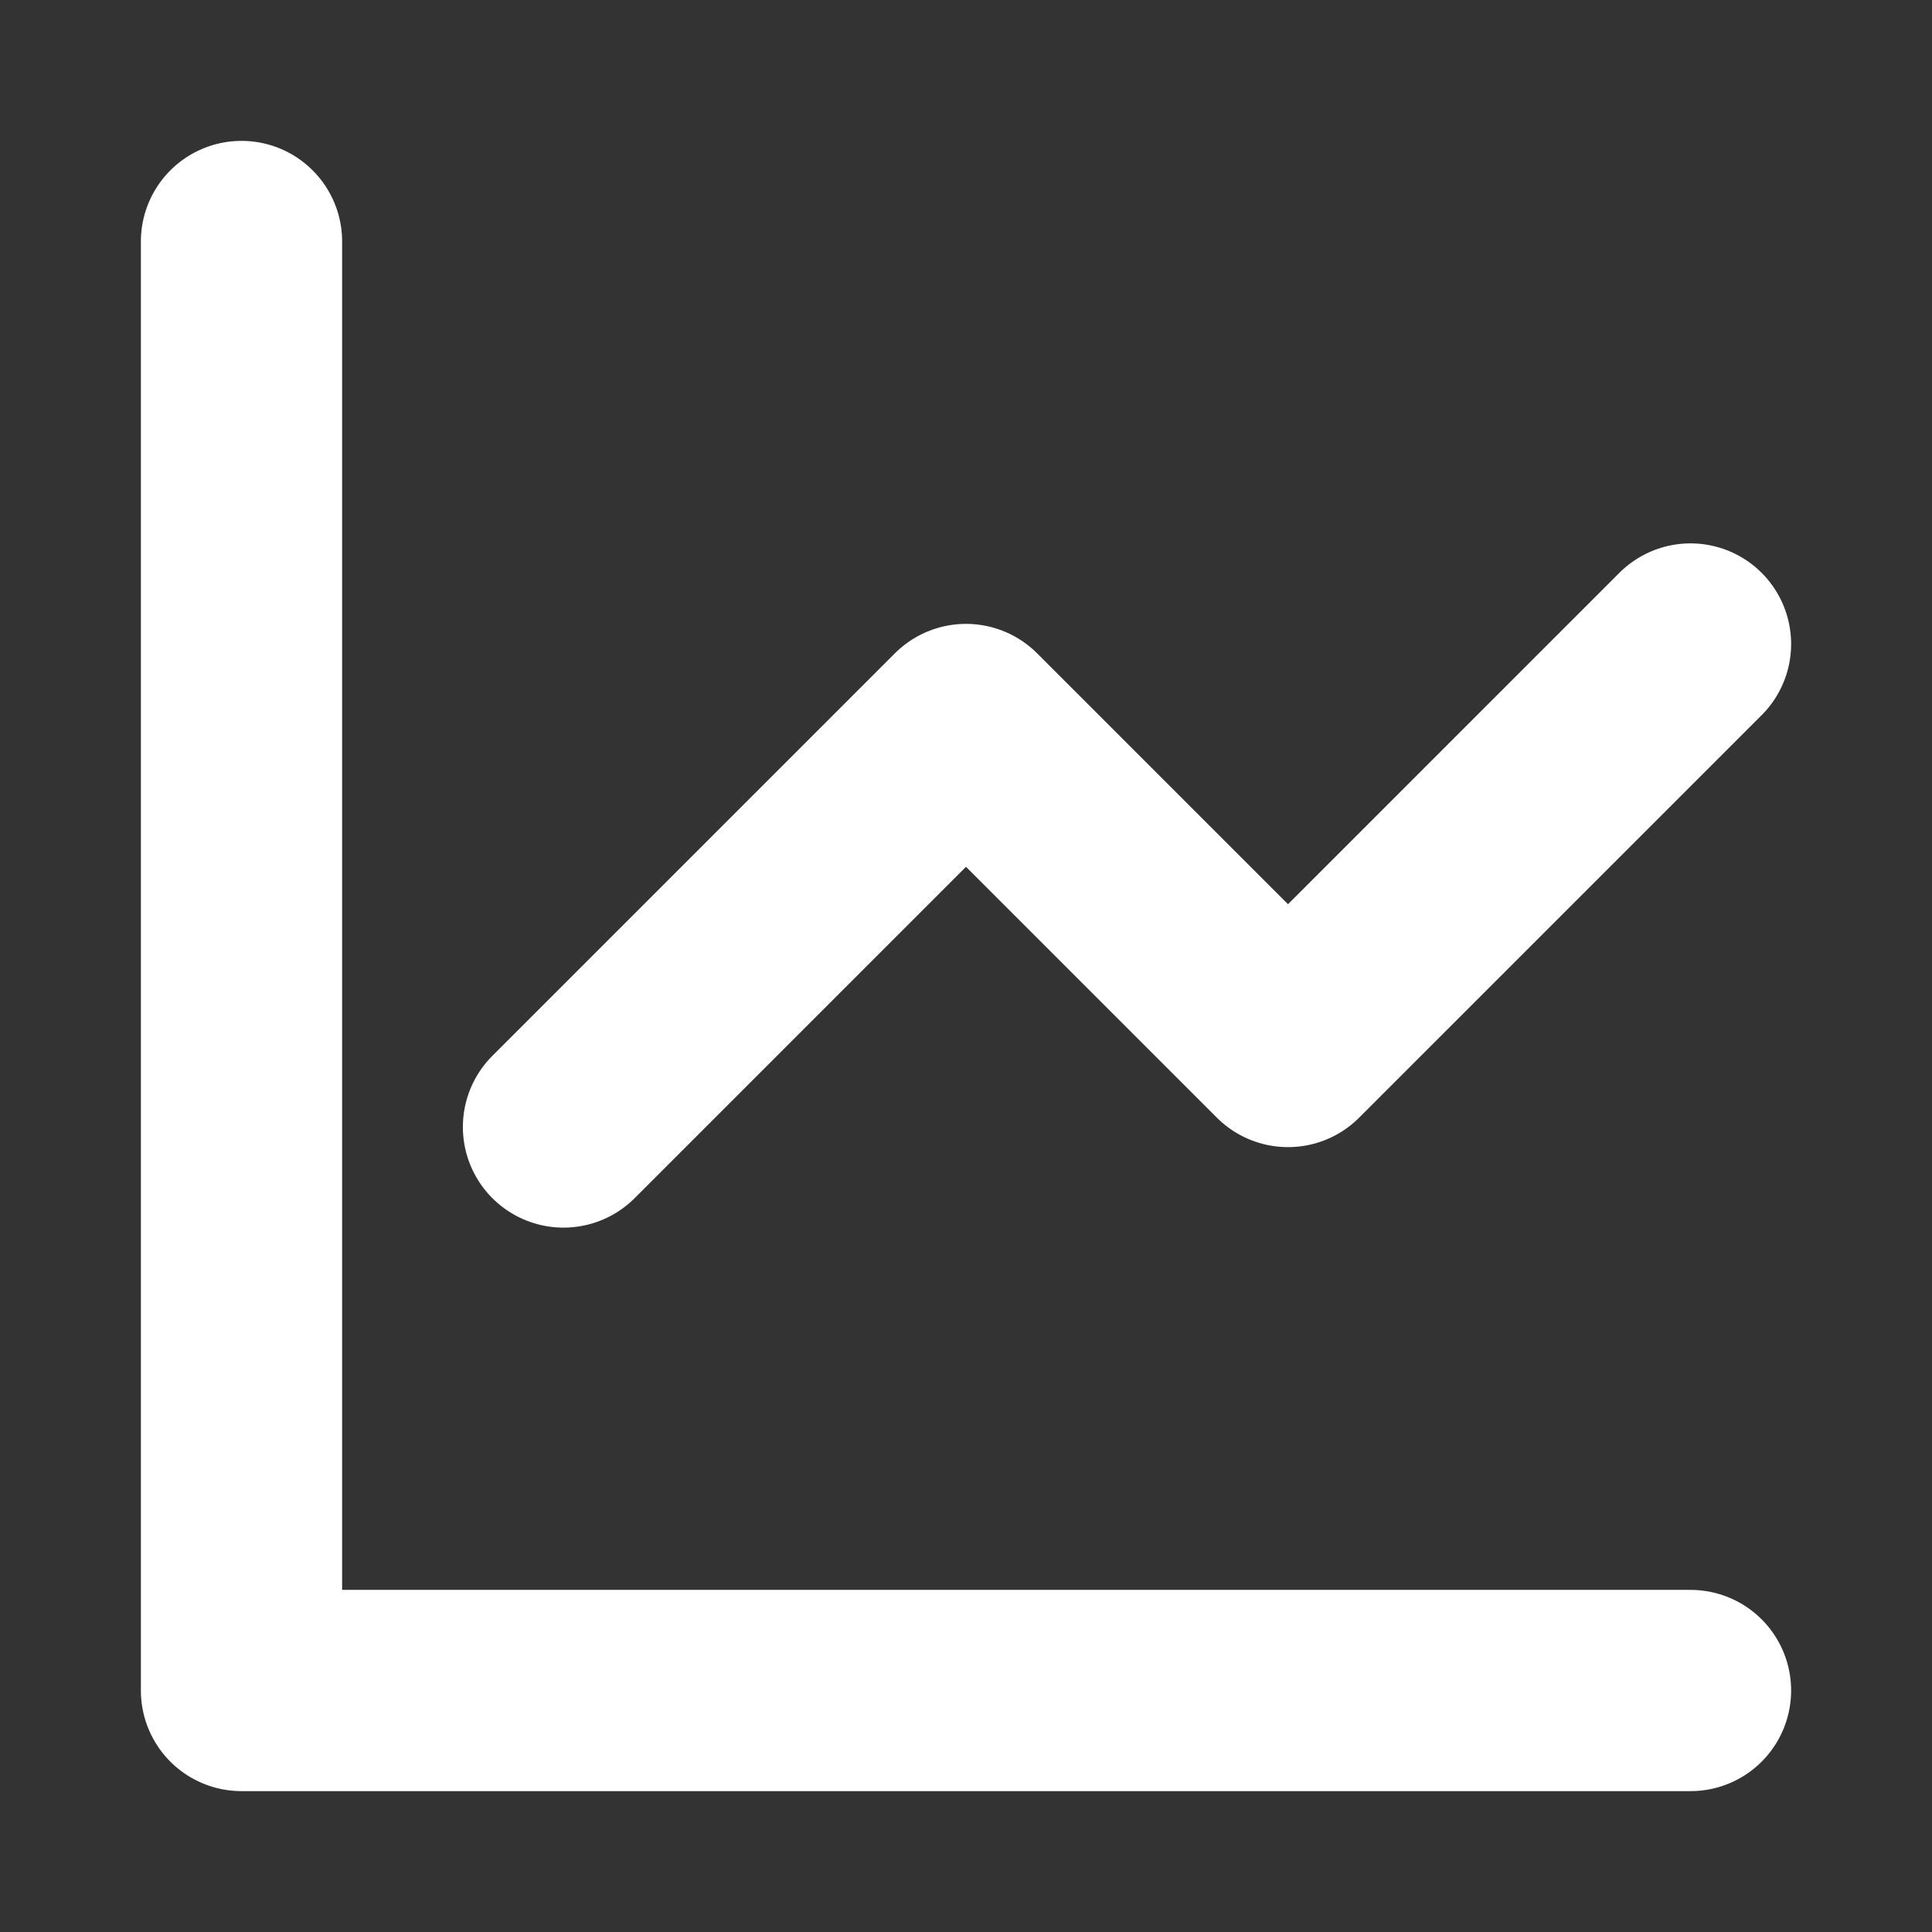 <svg width="24" height="24" viewBox="0 0 24 24" fill="none" xmlns="http://www.w3.org/2000/svg">
  <rect x="0" y="0" width="24" height="24" fill="#333333" stroke="none"/>
  <path d="M21 21H3V3" stroke="white" stroke-width="2.5" stroke-linecap="round" stroke-linejoin="round"/>
  <path d="M7 14L12 9L16 13L21 8" stroke="white" stroke-width="2.5" stroke-linecap="round" stroke-linejoin="round"/>
</svg>
